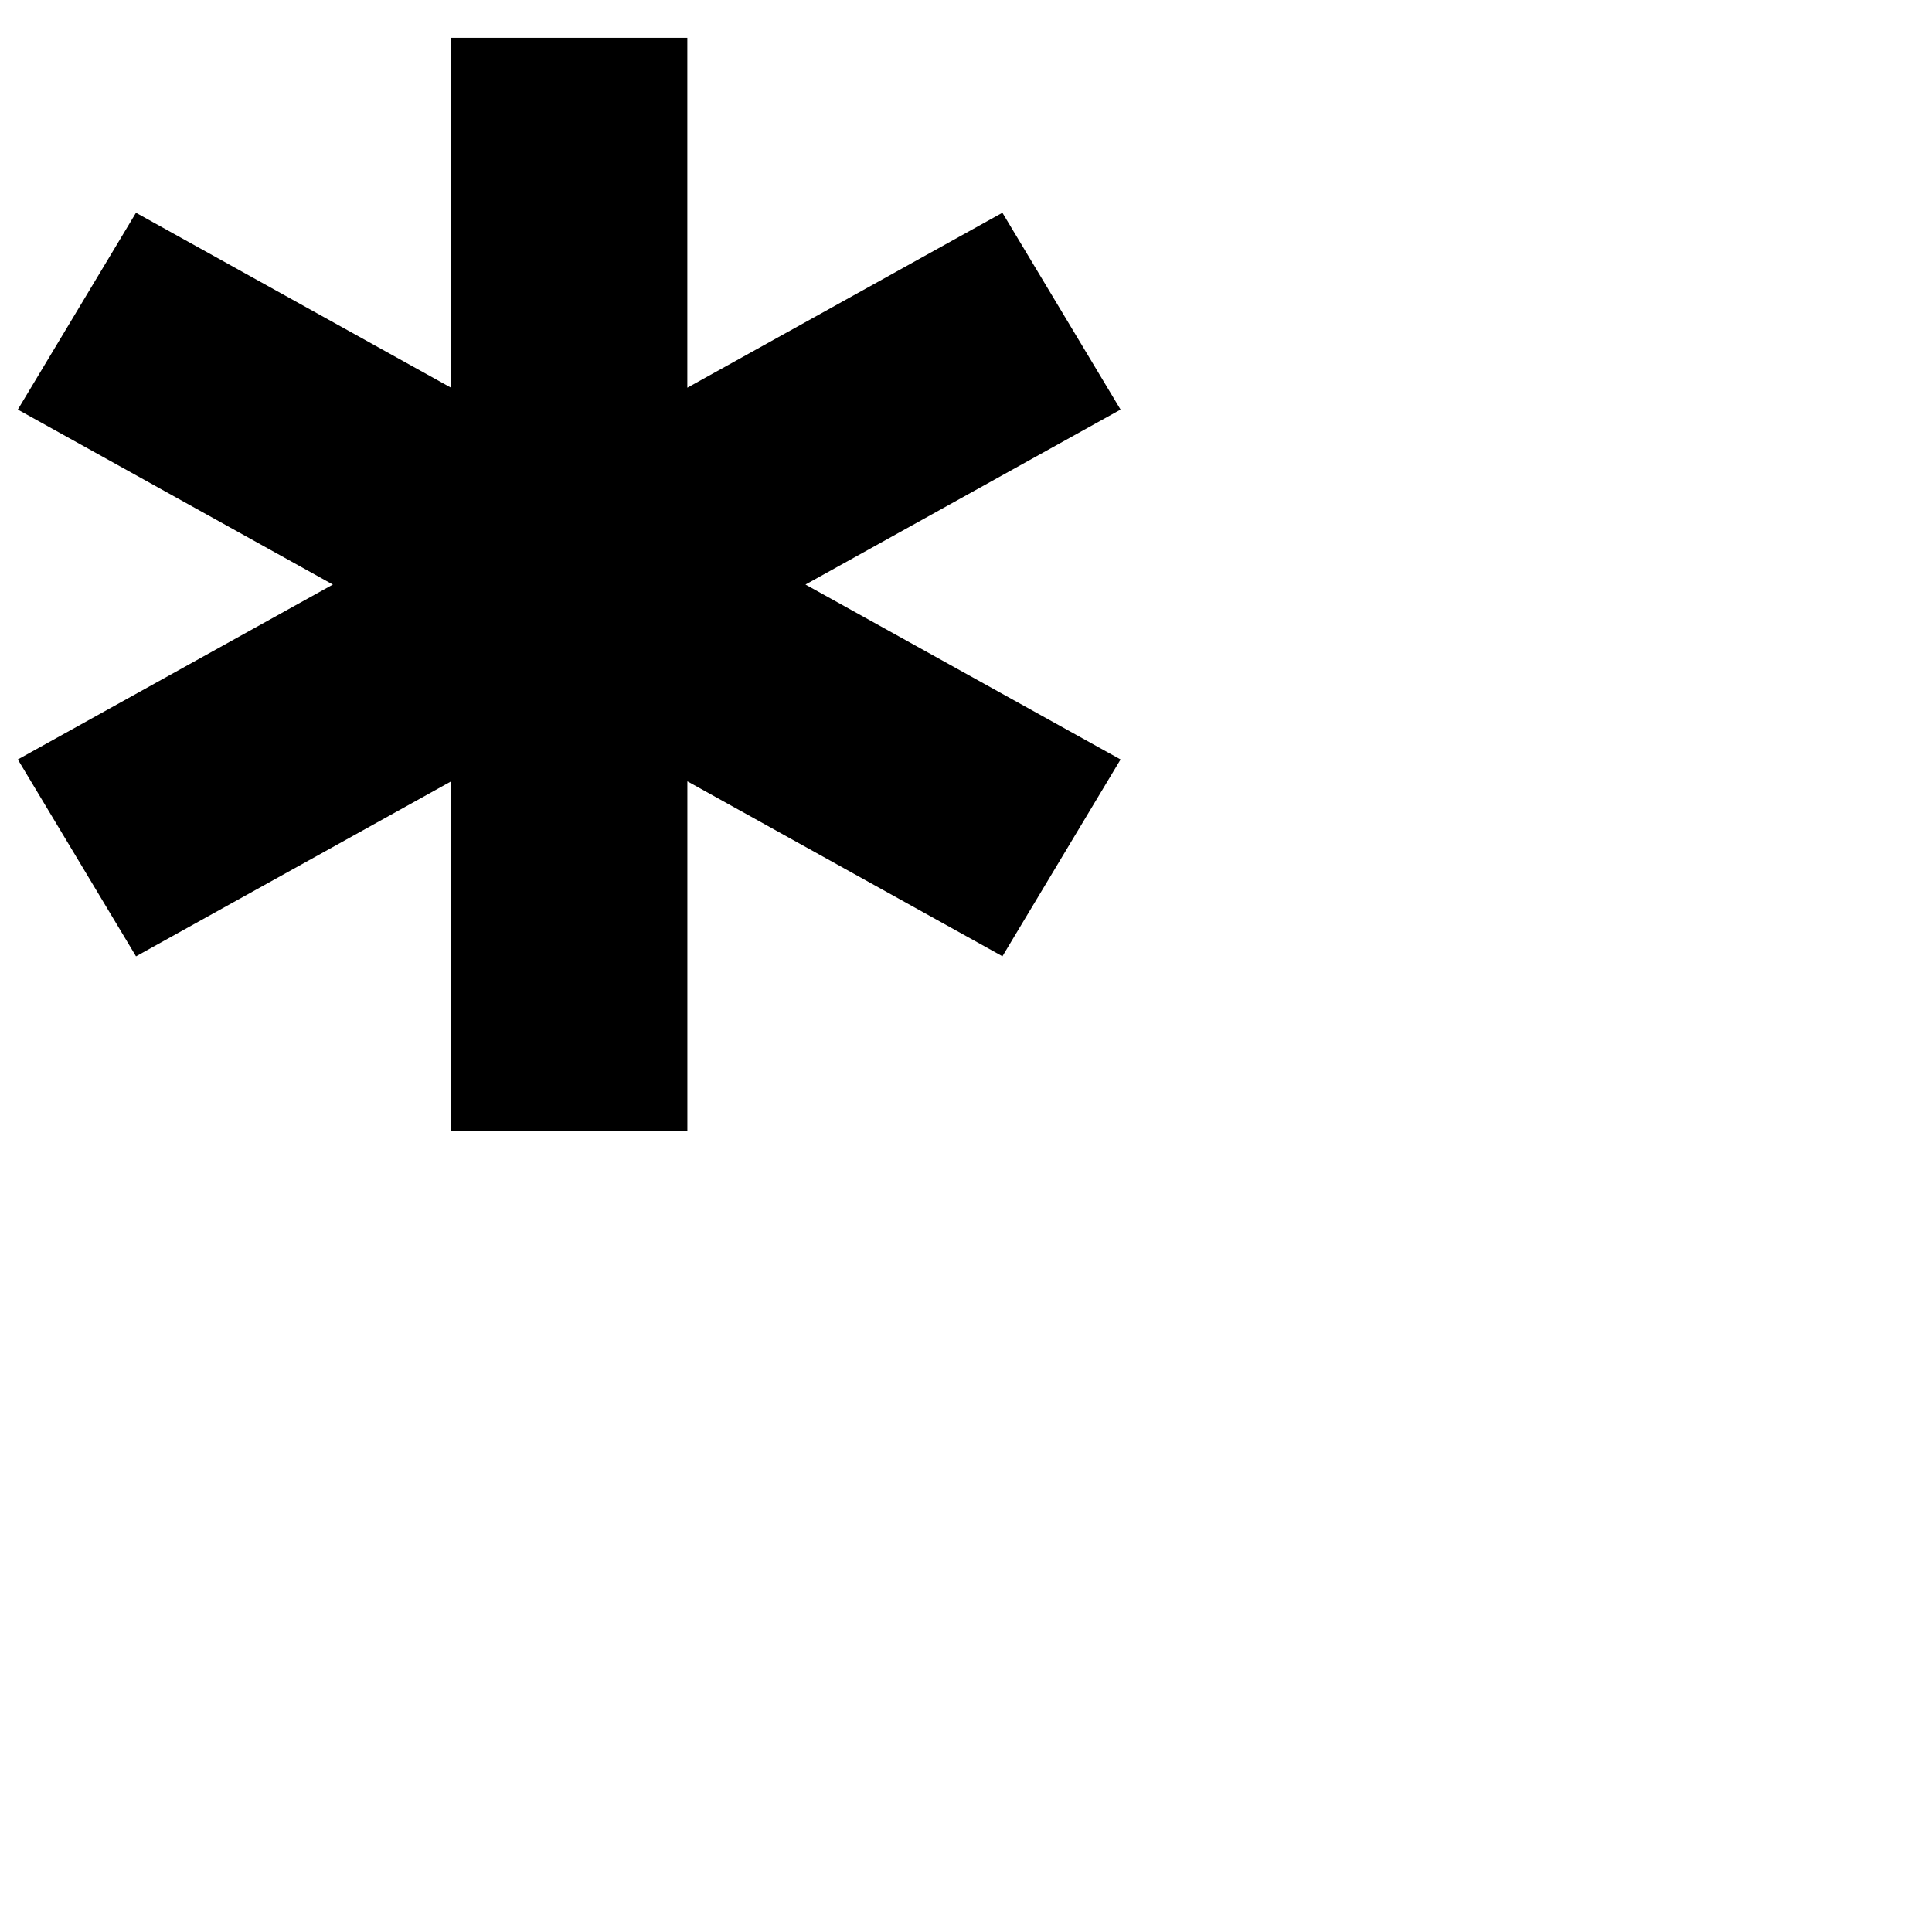 <svg class="fill-current w-9 lg:w-12" xmlns="http://www.w3.org/2000/svg" viewBox="0 0 50 50"  width="50px" height="50px">
                  <path style=" stroke:none;fill-rule:nonzero;fill:#000000;fill-opacity:1;" d="M11.673.979v9.055L3.519 5.506.461 10.6l8.154 4.528-8.154 4.527L3.52 24.75l8.154-4.528v9.056h6.115V20.22l8.154 4.528L29 19.655l-8.154-4.527L29 10.6l-3.058-5.094-8.154 4.528V.979z"></path>
                </svg>
